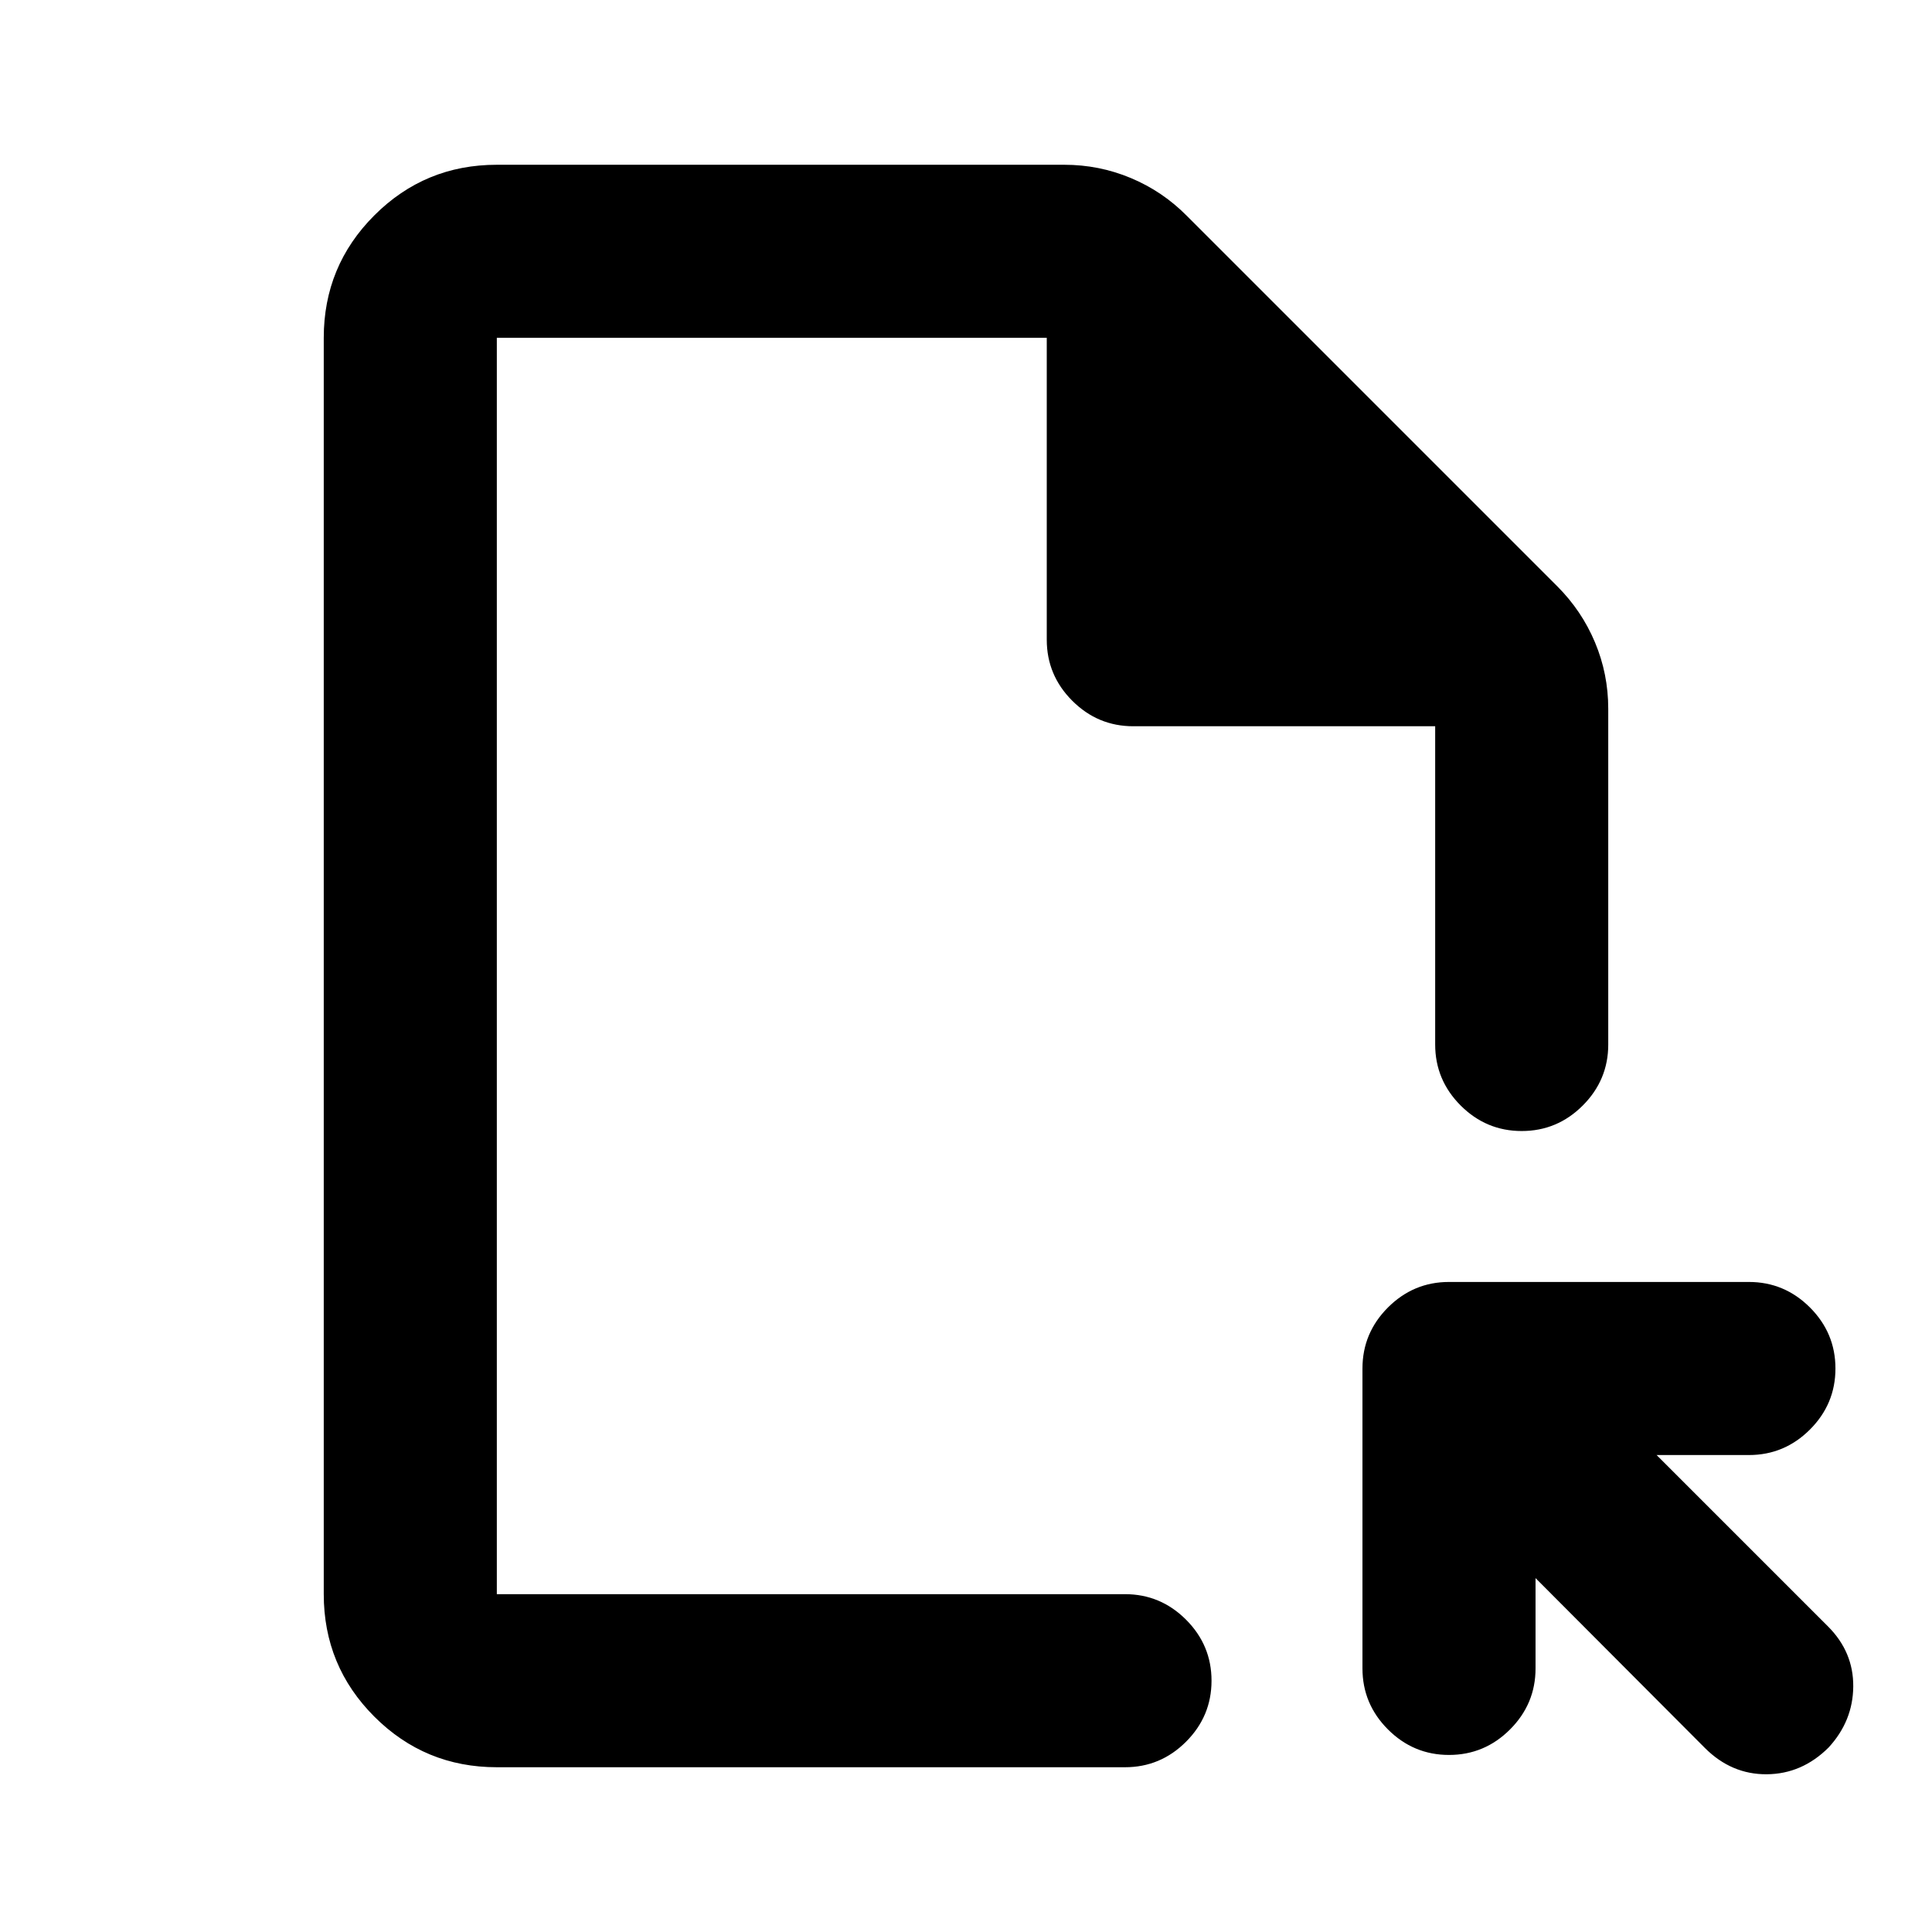 <svg xmlns="http://www.w3.org/2000/svg" height="24" viewBox="0 -960 960 960" width="24"><path d="M246.87-81.87q-35.72 0-60.86-25.14t-25.14-60.86v-624.26q0-35.72 25.14-60.86t60.86-25.14H528.8q17.36 0 33.08 6.58 15.73 6.57 27.82 18.77l184.04 184.04q12.22 12.22 18.8 27.92 6.59 15.69 6.59 33.02V-441q0 17.65-12.67 30.33Q773.78-398 756.13-398t-30.33-12.67q-12.67-12.68-12.67-30.33v-158.13h-150q-17.65 0-30.33-12.67-12.67-12.68-12.67-30.33v-150H246.87v624.26H559q17.65 0 30.33 12.67Q602-142.52 602-124.87t-12.67 30.33Q576.65-81.87 559-81.87H246.87ZM763-175.85v44.87q0 17.65-12.67 30.33Q737.65-87.98 720-87.98t-30.33-12.67Q677-113.33 677-130.98V-280q0-17.65 12.67-30.33Q702.35-323 720-323h149.02q17.65 0 30.33 12.67 12.67 12.68 12.67 30.33t-12.67 30.33Q886.67-237 869.02-237h-45.87l85.18 85.17Q921-139.15 920.87-122q-.13 17.15-12.25 30.33-13.23 13.17-30.75 13.29-17.52.12-30.7-13.05L763-175.85Zm-516.13 7.98v-624.26 624.26Z"/></svg>